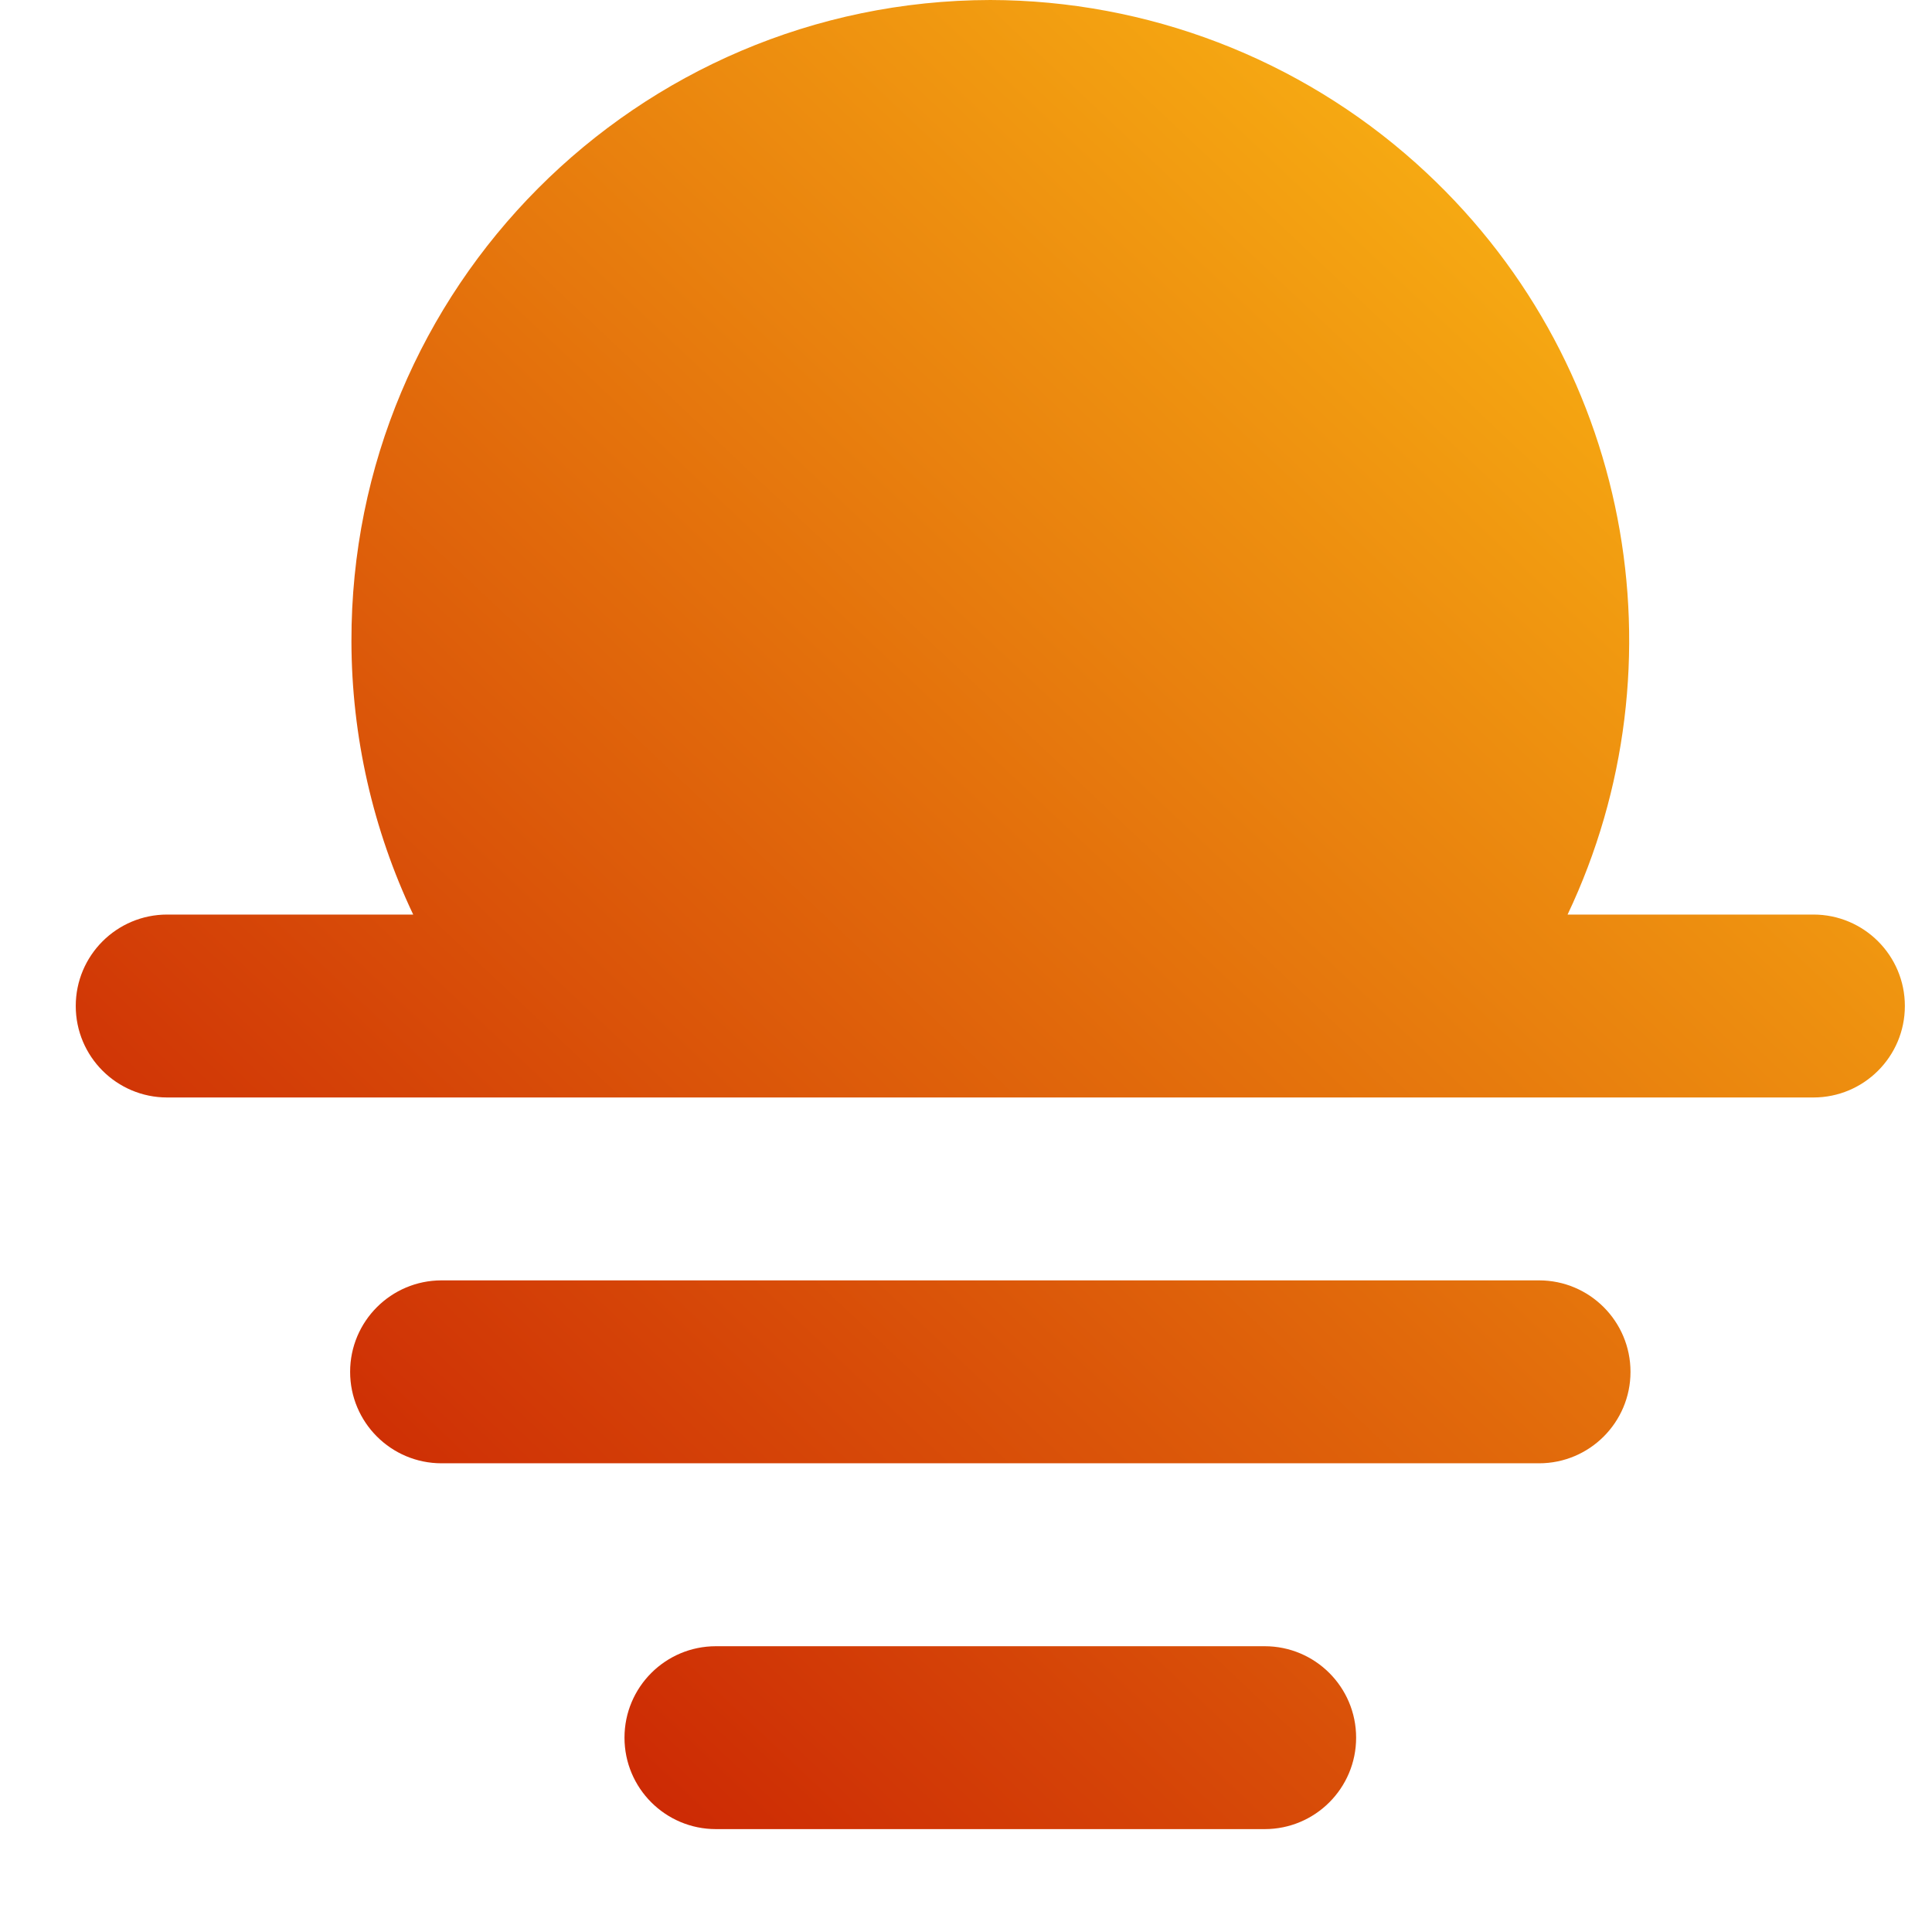 <?xml version="1.0" encoding="UTF-8"?>
<svg id="sunset-5" xmlns="http://www.w3.org/2000/svg" xmlns:xlink="http://www.w3.org/1999/xlink" viewBox="0 0 704.16 704.16">
  <defs>
    <style>
      .cls-1 {
        clip-path: url(#clippath);
      }

      .cls-2 {
        fill: none;
      }

      .cls-2, .cls-3 {
        stroke-width: 0px;
      }

      .cls-3 {
        fill: url(#linear-gradient);
      }

      .cls-4 {
        clip-path: url(#clippath-1);
      }

      .cls-5 {
        clip-path: url(#clippath-2);
      }
    </style>
    <clipPath id="clippath">
      <path class="cls-2" d="m694.27,366.66c0,18.41-14.92,33.34-33.33,33.34H60.94c-18.41,0-33.33-14.93-33.33-33.34s14.92-33.33,33.33-33.33h89.66c-14.63-30.86-22.44-64.82-22.51-99.52C127.82,104.95,232.07.26,360.94,0c57.28.12,112.51,21.3,155.18,59.51,78.87,70.64,98.43,182.81,55.22,273.82h89.6c18.41,0,33.33,14.92,33.33,33.33Z"/>
    </clipPath>
    <linearGradient id="linear-gradient" x1="671.55" y1="13.29" x2="2.44" y2="722.86" gradientUnits="userSpaceOnUse">
      <stop offset="0" stop-color="#ffc515"/>
      <stop offset="1" stop-color="#bf0000"/>
    </linearGradient>
    <clipPath id="clippath-1">
      <path class="cls-2" d="m494.27,633.33c0,18.41-14.92,33.33-33.33,33.33h-200c-18.41,0-33.33-14.92-33.33-33.33s14.92-33.33,33.33-33.33h200c18.41,0,33.33,14.92,33.33,33.33Z"/>
    </clipPath>
    <clipPath id="clippath-2">
      <path class="cls-2" d="m594.27,500c0,18.41-14.92,33.33-33.33,33.33H160.94c-18.41,0-33.33-14.92-33.33-33.33s14.92-33.34,33.33-33.34h400c18.41,0,33.33,14.93,33.33,33.34Z"/>
    </clipPath>
  </defs>
  <g class="cls-1">
    <rect class="cls-3" width="704.16" height="704.16"/>
  </g>
  <g class="cls-4">
    <rect class="cls-3" width="704.16" height="704.16"/>
  </g>
  <g class="cls-5">
    <rect class="cls-3" width="704.16" height="704.16"/>
  </g>
</svg>